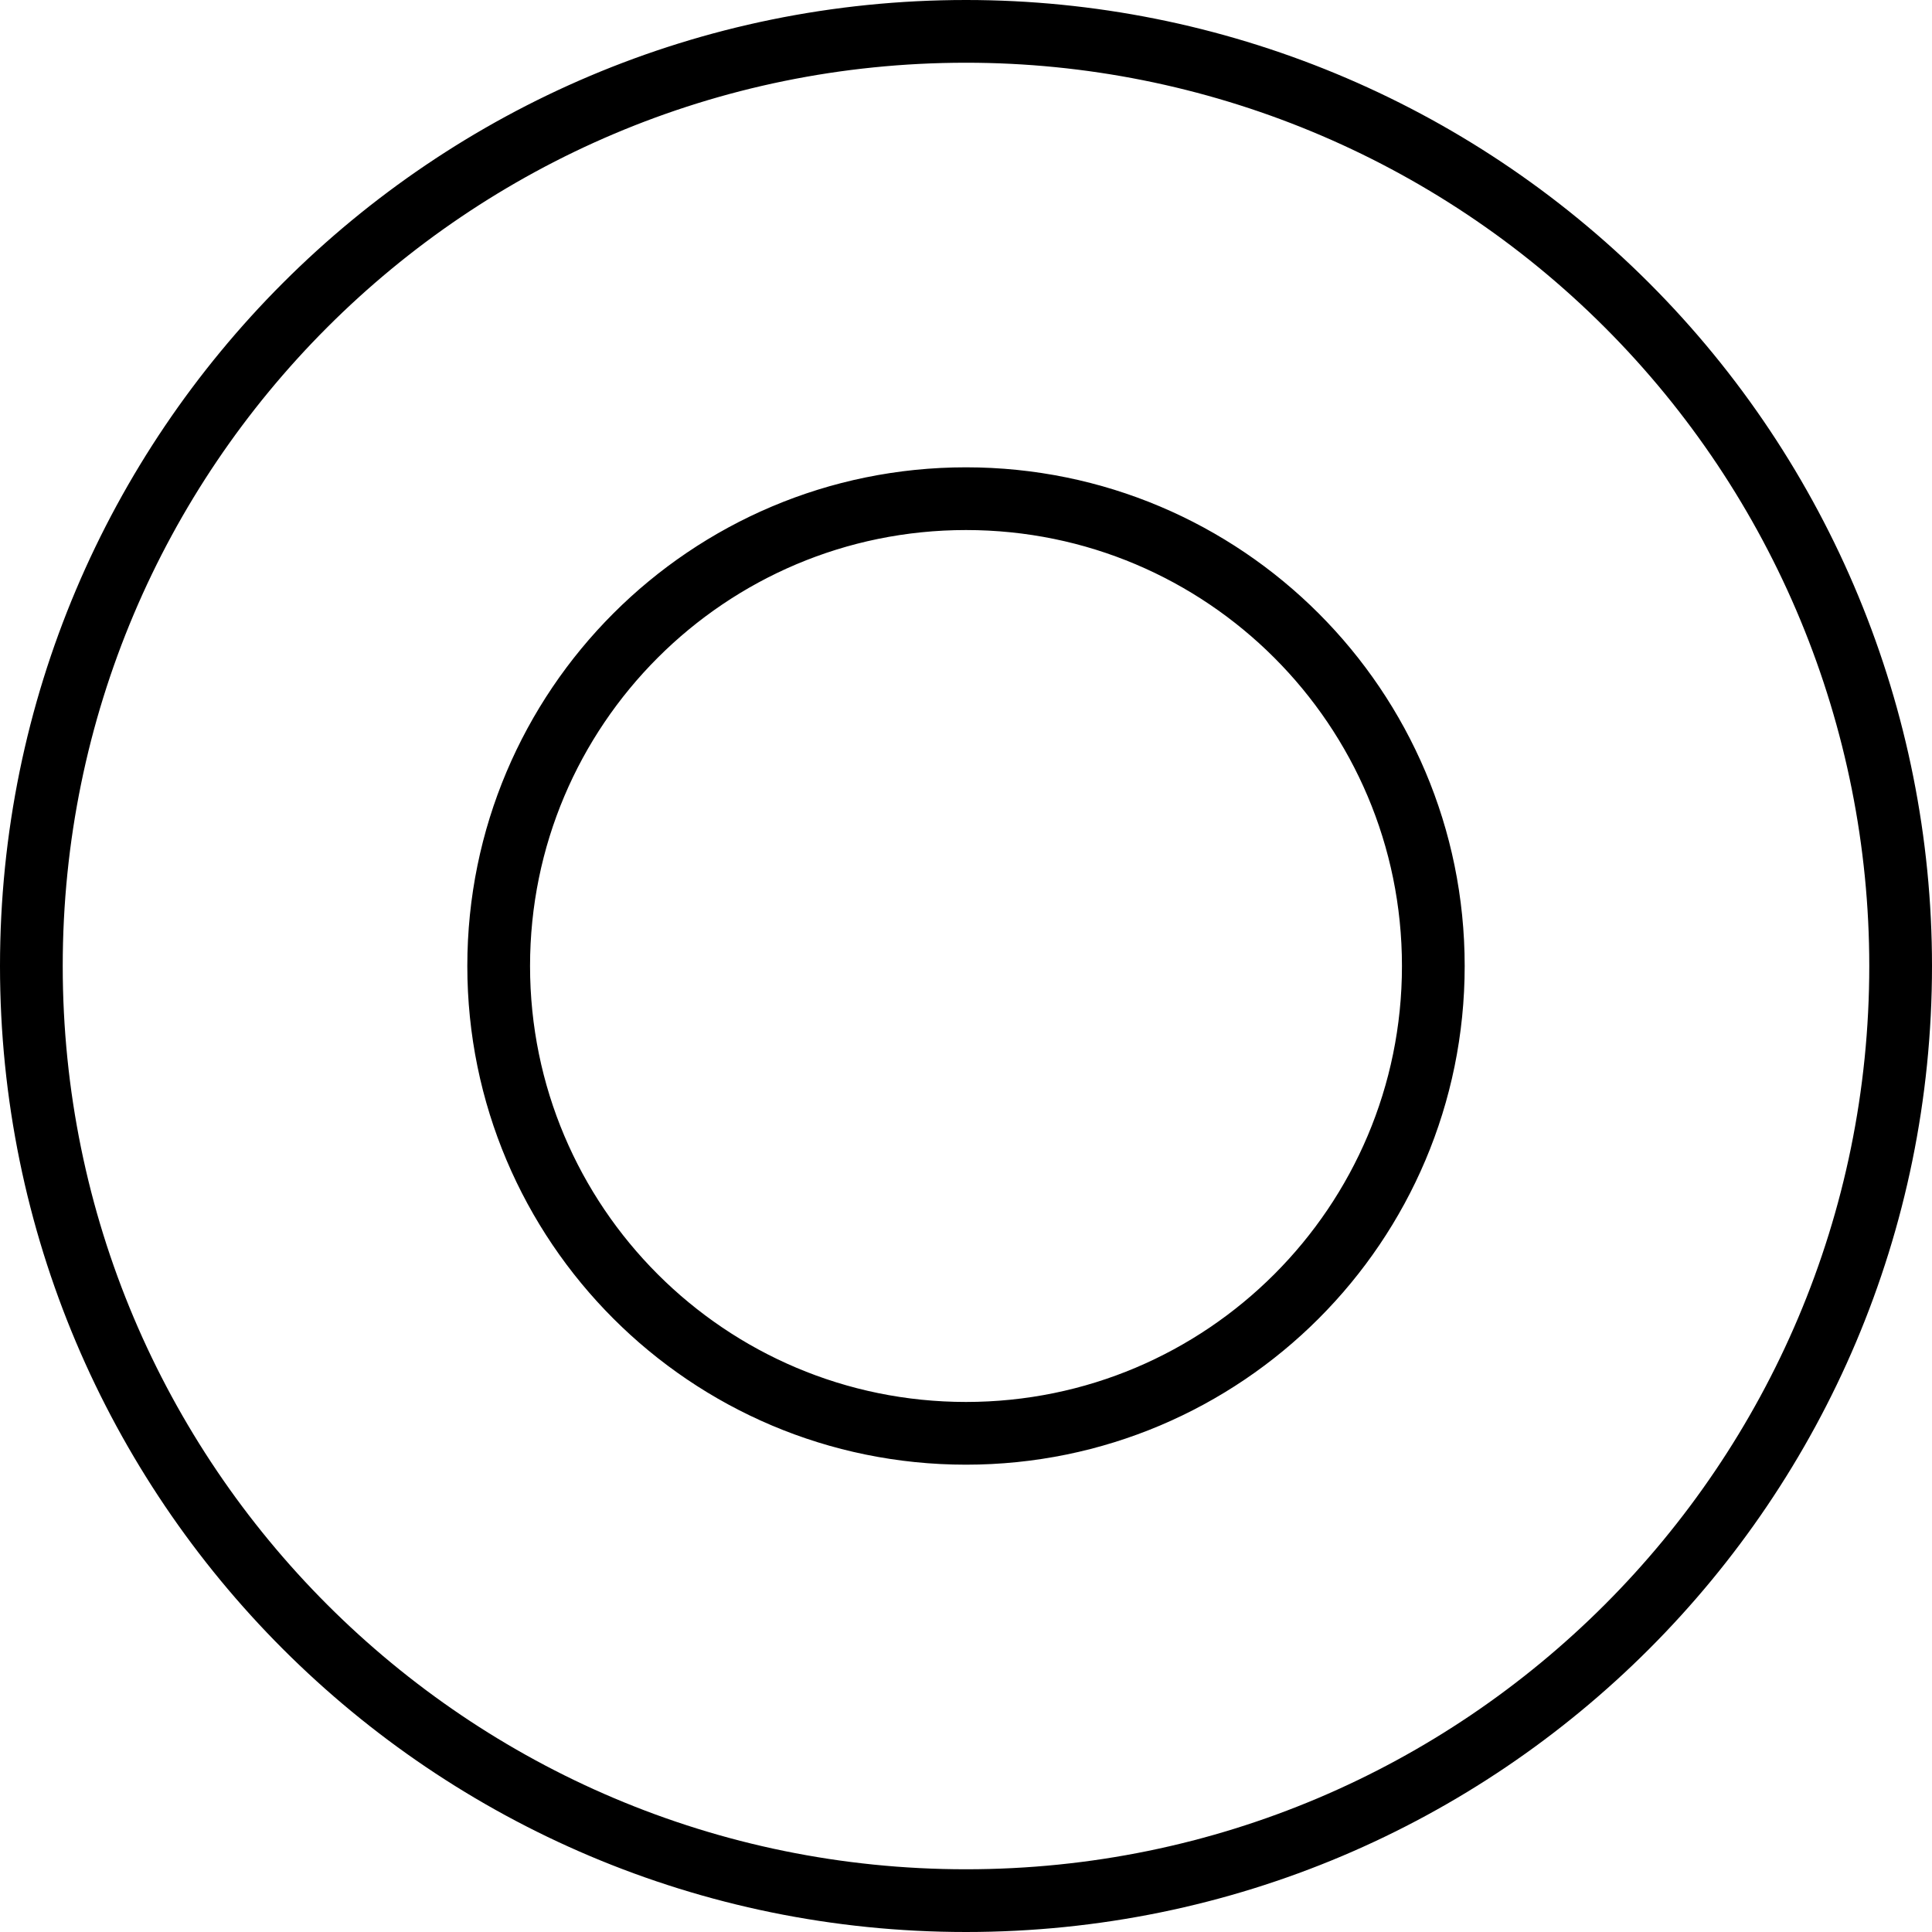 <?xml version="1.0" encoding="utf-8"?>
<!-- Generator: Adobe Illustrator 16.0.0, SVG Export Plug-In . SVG Version: 6.00 Build 0)  -->
<!DOCTYPE svg PUBLIC "-//W3C//DTD SVG 1.1//EN" "http://www.w3.org/Graphics/SVG/1.1/DTD/svg11.dtd">
<svg version="1.1" id="Layer_1" xmlns="http://www.w3.org/2000/svg" xmlns:xlink="http://www.w3.org/1999/xlink" x="0px" y="0px"
	 width="308px" height="308px" viewBox="-4 -4 308 308" enable-background="new -4 -4 308 308" xml:space="preserve">
<path fill="none" stroke="#000000" stroke-width="10" d="M1,150L1,150C1,67.709,67.709,1,150,1l0,0
	c39.518,0,77.416,15.698,105.359,43.641C283.302,72.584,299,110.483,299,150l0,0c0,82.29-66.71,149-149,149l0,0
	C67.709,299,1,232.29,1,150z M75.5,150L75.5,150c0,41.145,33.355,74.5,74.5,74.5c41.146,0,74.5-33.355,74.5-74.5
	S191.146,75.5,150,75.5l0,0C108.855,75.5,75.5,108.855,75.5,150z"/>
</svg>
